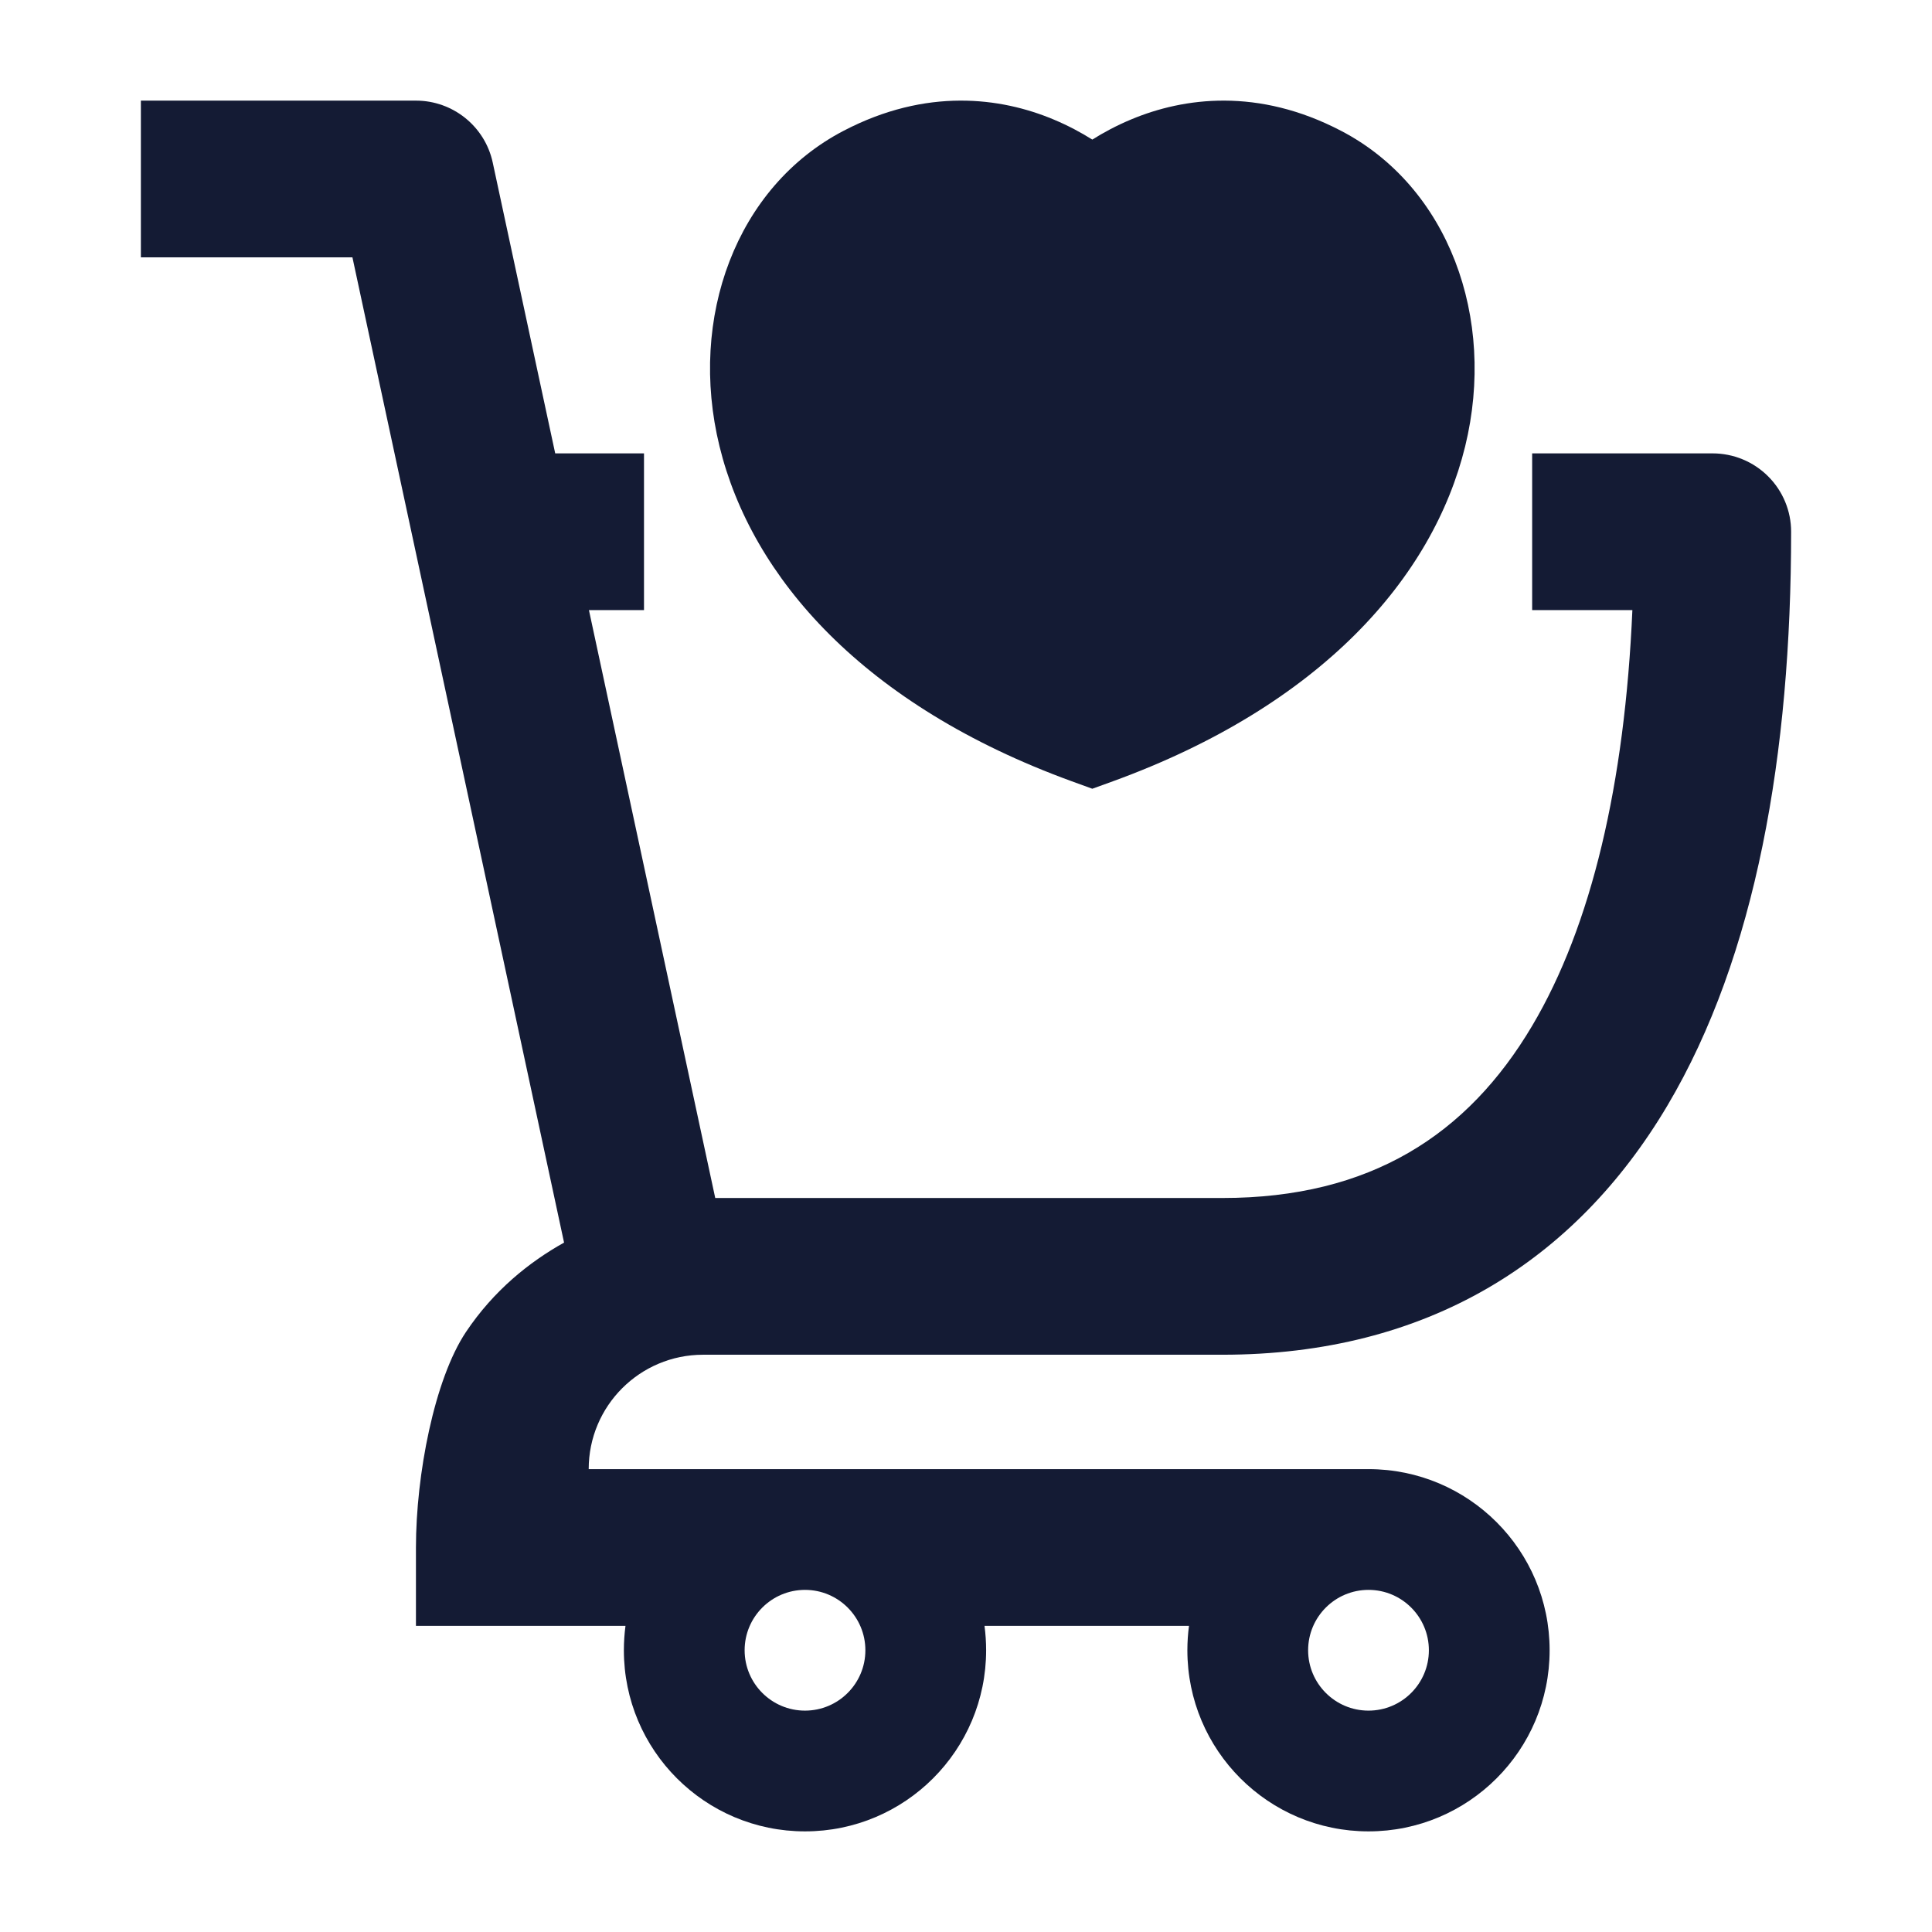 <svg width="24" height="24" viewBox="0 0 24 24" fill="none" xmlns="http://www.w3.org/2000/svg">
<path fill-rule="evenodd" clip-rule="evenodd" d="M1.75 1.25L5.167 1.25C5.627 1.25 6.025 1.571 6.121 2.02L6.897 5.632L8 5.632V7.579L7.316 7.579L8.885 14.882H15.186C17.021 14.882 18.229 14.099 19.033 12.743C19.771 11.499 20.184 9.736 20.278 7.579L19.033 7.579V5.632L21.274 5.632C21.533 5.632 21.781 5.734 21.964 5.917C22.147 6.099 22.25 6.347 22.25 6.605C22.25 9.358 21.816 11.874 20.713 13.734C19.568 15.664 17.732 16.829 15.185 16.829H8.734C7.949 16.829 7.313 17.465 7.313 18.25H17C18.243 18.25 19.25 19.257 19.25 20.5C19.25 21.743 18.243 22.75 17 22.75C15.757 22.75 14.75 21.743 14.75 20.5C14.75 20.397 14.757 20.296 14.77 20.197H12.23C12.243 20.296 12.25 20.397 12.25 20.5C12.25 21.743 11.243 22.75 10 22.75C8.757 22.75 7.75 21.743 7.75 20.5C7.75 20.397 7.757 20.296 7.77 20.197H5.167V19.224C5.167 18.323 5.395 17.136 5.788 16.547C6.133 16.031 6.575 15.677 7.007 15.436L4.378 3.197L1.75 3.197L1.75 1.25ZM10 19.75C9.586 19.75 9.25 20.086 9.25 20.5C9.25 20.914 9.586 21.25 10 21.25C10.414 21.25 10.75 20.914 10.75 20.5C10.75 20.086 10.414 19.75 10 19.75ZM17 19.75C16.586 19.75 16.25 20.086 16.25 20.5C16.25 20.914 16.586 21.25 17 21.25C17.414 21.25 17.75 20.914 17.75 20.5C17.75 20.086 17.414 19.75 17 19.75Z" fill="#141B34"/>
<path d="M13.085 1.483C13.27 1.56 13.432 1.648 13.569 1.734C13.706 1.648 13.868 1.56 14.053 1.483C14.706 1.21 15.629 1.087 16.659 1.625C17.991 2.319 18.591 3.945 18.201 5.544C17.801 7.178 16.407 8.765 13.826 9.705L13.569 9.798L13.313 9.705C10.732 8.765 9.337 7.178 8.938 5.544C8.547 3.945 9.147 2.319 10.479 1.625C11.509 1.087 12.432 1.21 13.085 1.483Z" fill="#141B34"/>
</svg>
